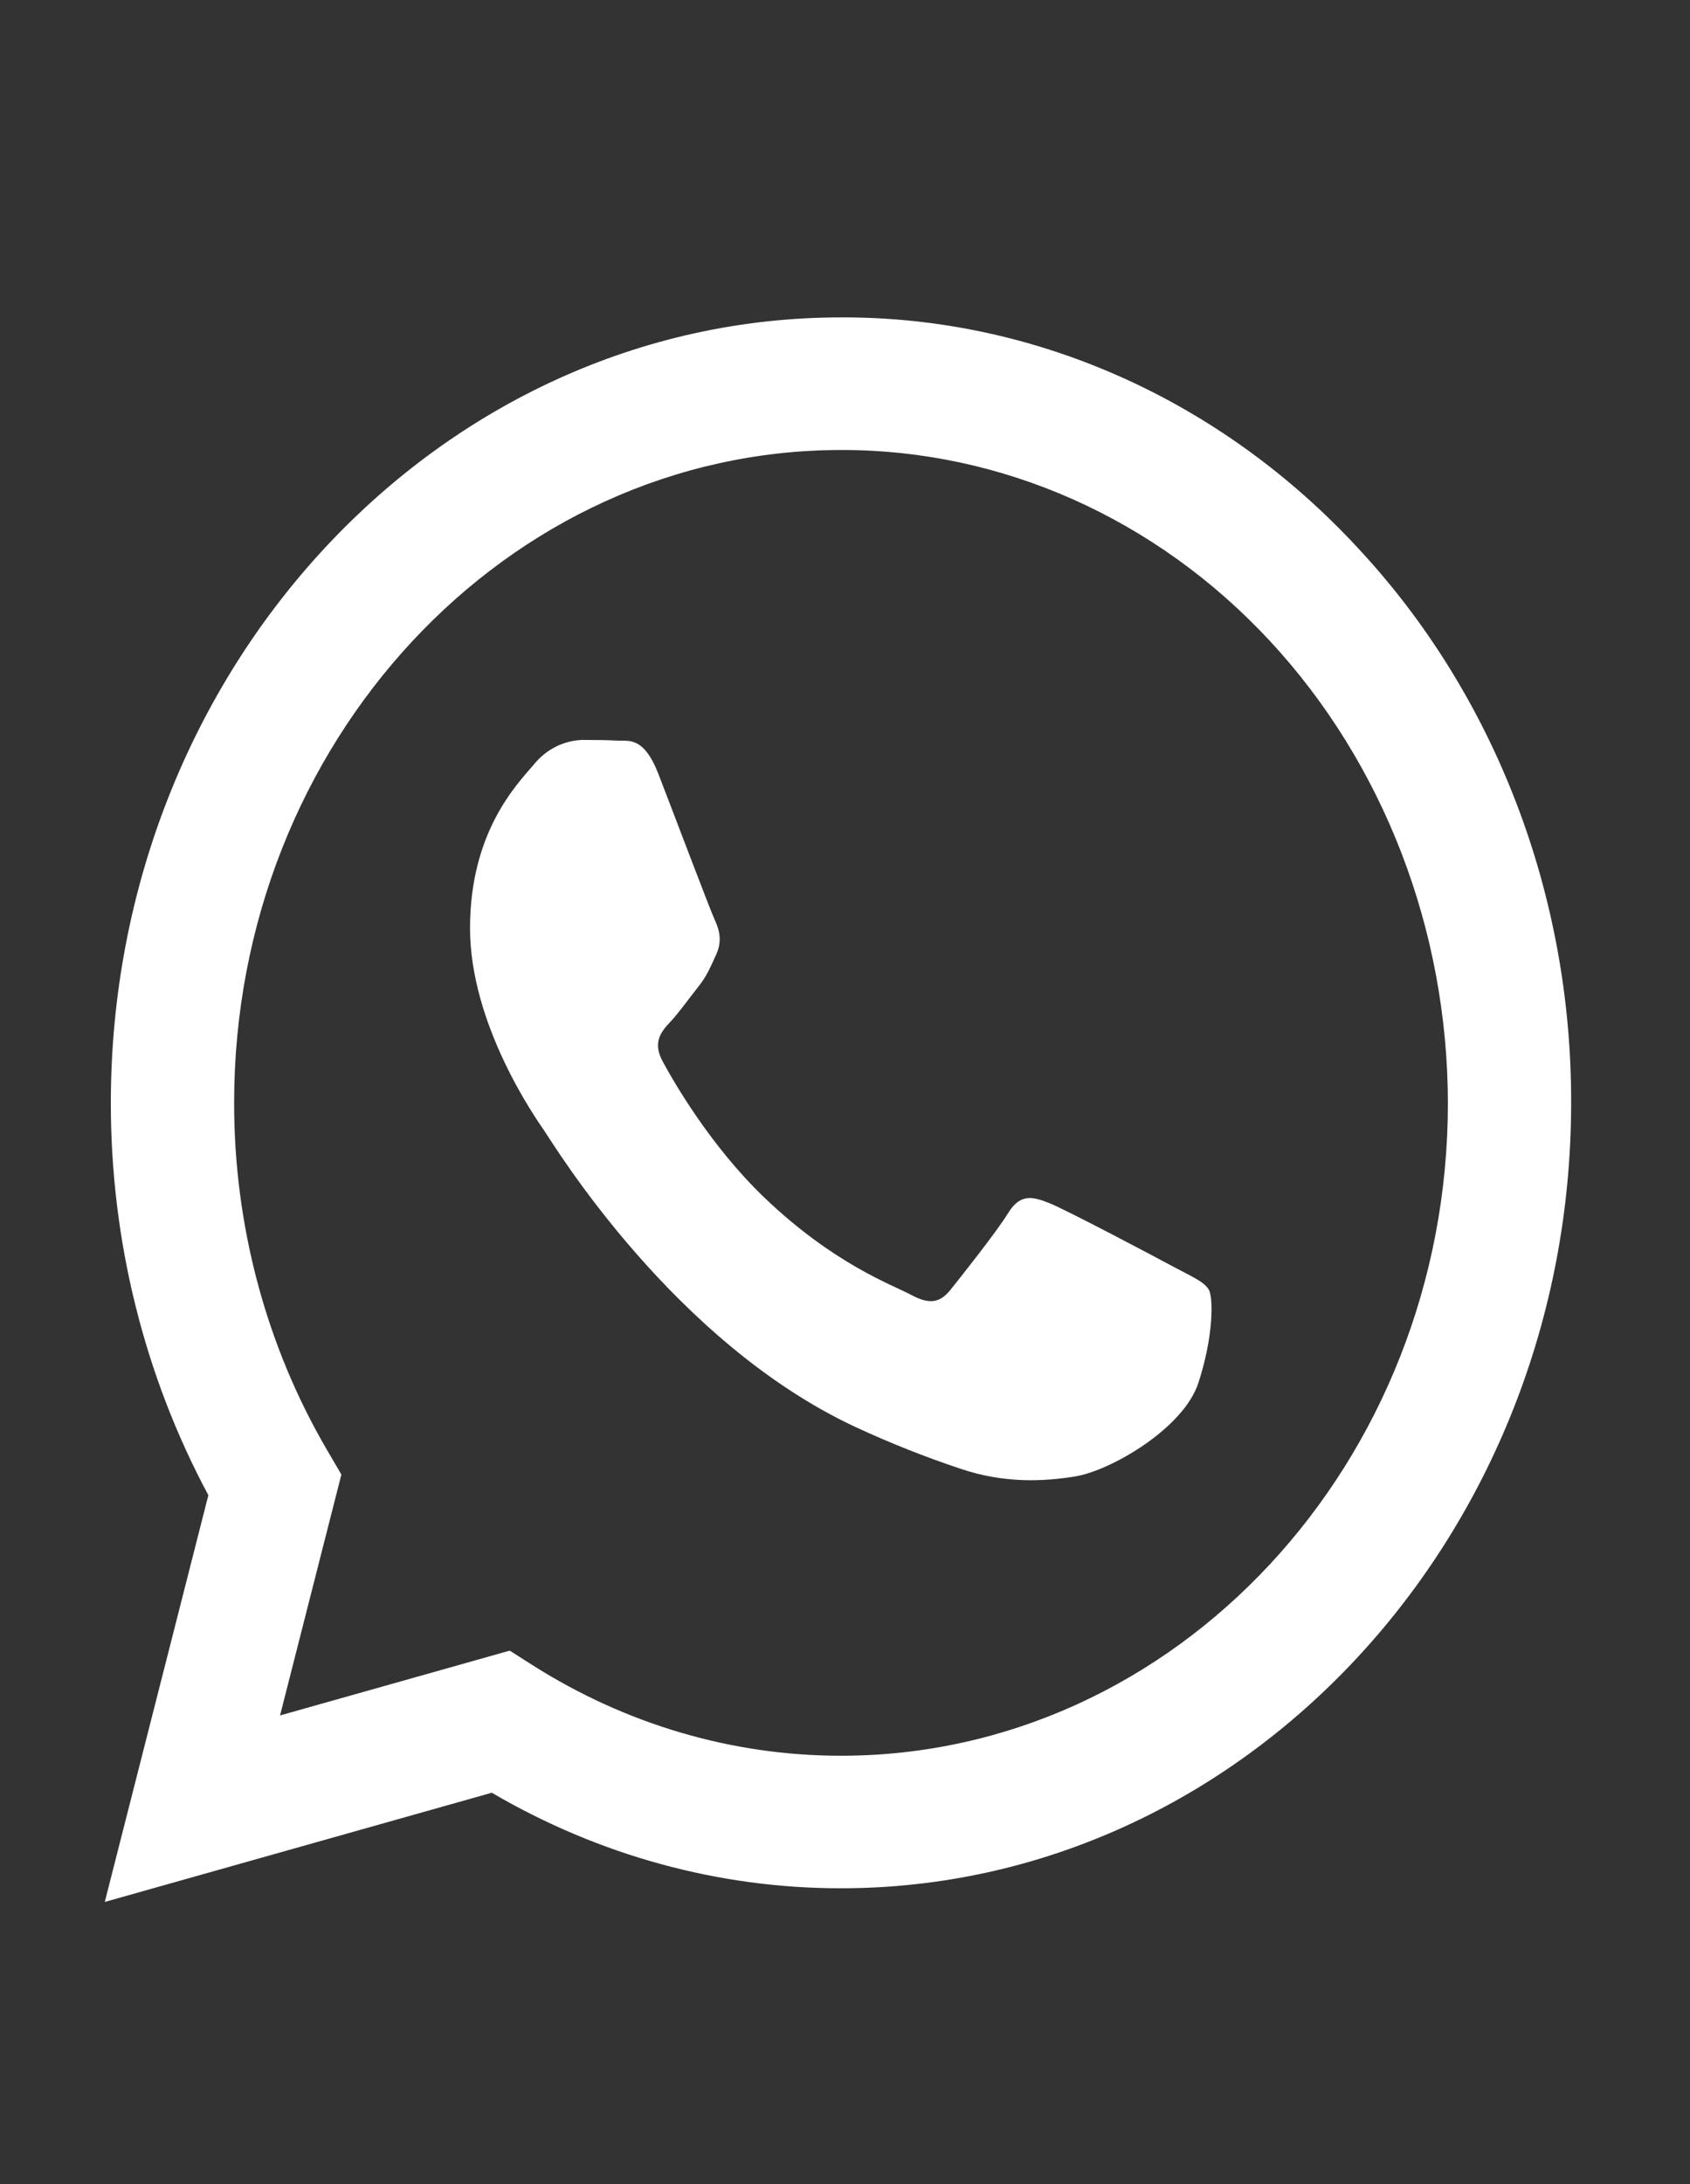 <svg width="24" height="31" viewBox="0 0 24 31" fill="none" xmlns="http://www.w3.org/2000/svg">
<rect x="0" y="0" width="24" height="31" fill="#333333" stroke="none"/>
<g id="SVG">
<path id="Vector" fill-rule="evenodd" clip-rule="evenodd" d="M19.279 7.773C18.316 6.733 17.172 5.909 15.913 5.348C14.655 4.787 13.306 4.5 11.944 4.505C6.229 4.505 1.577 9.504 1.574 15.65C1.572 17.607 2.05 19.529 2.959 21.222L1.488 26.995L6.984 25.445C8.506 26.336 10.209 26.802 11.94 26.801H11.944C17.658 26.801 22.31 21.801 22.312 15.656C22.316 14.191 22.05 12.739 21.529 11.386C21.008 10.032 20.243 8.804 19.279 7.773ZM11.944 24.92H11.94C10.397 24.92 8.883 24.474 7.554 23.629L7.239 23.428L3.977 24.348L4.848 20.929L4.643 20.578C3.78 19.103 3.323 17.394 3.325 15.65C3.325 10.543 7.193 6.387 11.947 6.387C14.227 6.383 16.416 7.357 18.032 9.095C19.647 10.834 20.558 13.194 20.562 15.657C20.56 20.764 16.694 24.92 11.944 24.92ZM16.671 17.983C16.412 17.843 15.137 17.169 14.901 17.076C14.665 16.983 14.49 16.937 14.318 17.216C14.145 17.495 13.648 18.119 13.497 18.308C13.346 18.496 13.195 18.517 12.936 18.377C12.677 18.238 11.842 17.944 10.852 16.995C10.082 16.256 9.562 15.345 9.411 15.066C9.26 14.788 9.395 14.636 9.525 14.498C9.641 14.373 9.784 14.173 9.913 14.01C10.043 13.847 10.086 13.731 10.172 13.545C10.258 13.359 10.216 13.197 10.151 13.058C10.086 12.919 9.568 11.548 9.352 10.99C9.142 10.447 8.928 10.521 8.769 10.512C8.618 10.504 8.444 10.502 8.272 10.502C8.141 10.506 8.012 10.539 7.893 10.598C7.775 10.658 7.668 10.744 7.582 10.85C7.344 11.13 6.675 11.804 6.675 13.174C6.675 14.543 7.604 15.868 7.733 16.054C7.861 16.24 9.56 19.053 12.159 20.259C12.641 20.482 13.134 20.678 13.636 20.845C14.256 21.057 14.821 21.028 15.267 20.956C15.765 20.876 16.801 20.282 17.017 19.632C17.232 18.981 17.232 18.424 17.168 18.308C17.103 18.192 16.93 18.122 16.671 17.983Z" fill="white"/>
</g>
</svg>
